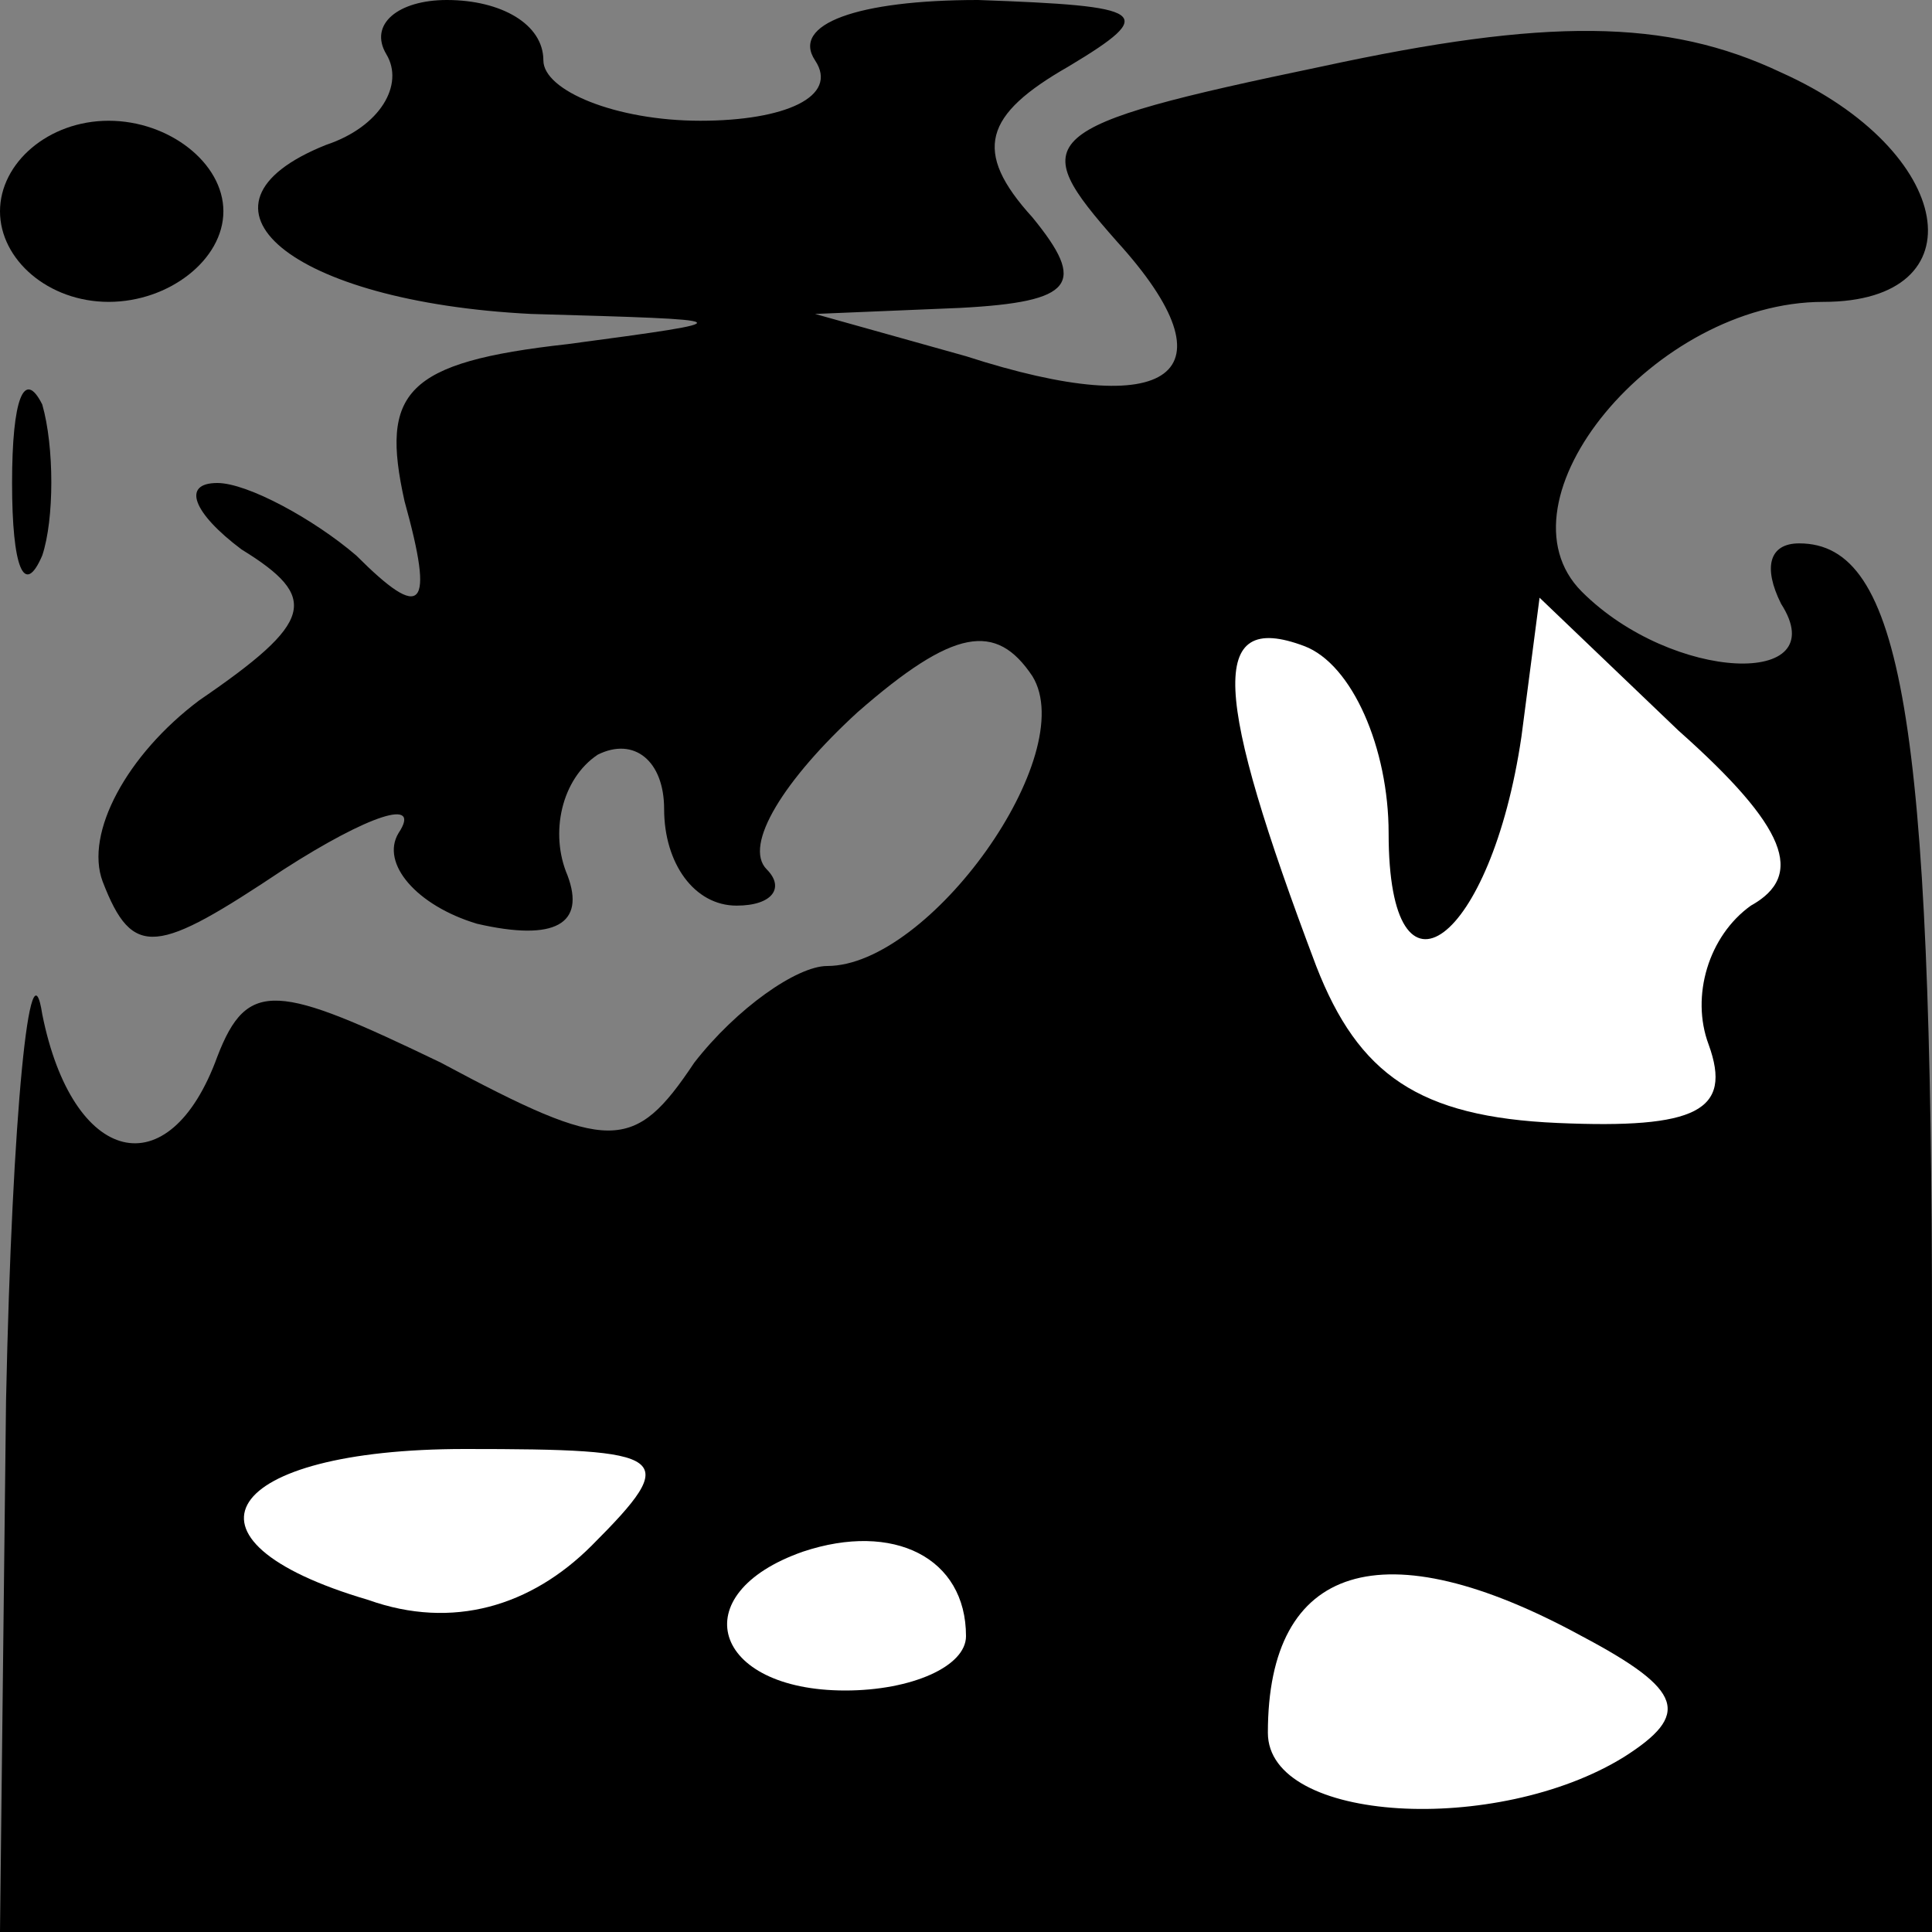 <?xml version="1.0" standalone="no"?>
<!DOCTYPE svg PUBLIC "-//W3C//DTD SVG 20010904//EN"
 "http://www.w3.org/TR/2001/REC-SVG-20010904/DTD/svg10.dtd">
<svg version="1.0" xmlns="http://www.w3.org/2000/svg"
 width="32pt" height="32pt" viewBox="0 0 32 32"
 preserveAspectRatio="xMidYMid meet">
<rect x="0" y="0" width="32" height="32" fill="#808080" stroke="none"/>
<g transform="translate(0,32) scale(0.1,-0.1)"
fill="#000000" stroke="none">
<path fill="#000000" stroke="none" d="M64 311 c3 -5 -1 -12 -10 -15 -25 -10
-6 -26 34 -28 35 -1 36 -1 6 -5 -27 -3 -31 -8 -27 -26 5 -18 3 -20 -8 -9 -7 6
-18 12 -23 12 -6 0 -4 -5 4 -11 13 -8 12 -12 -7 -25 -12 -9 -19 -22 -16 -30 5
-13 9 -12 30 2 14 9 23 12 19 6 -3 -5 3 -12 13 -15 13 -3 18 0 15 8 -3 7 -1
16 5 20 6 3 11 -1 11 -9 0 -9 5 -16 12 -16 6 0 8 3 5 6 -4 4 3 15 15 26 16 14
23 15 29 6 8 -13 -17 -48 -34 -48 -5 0 -15 -7 -22 -16 -10 -15 -14 -15 -42 0
-27 13 -32 14 -37 1 -8 -22 -24 -18 -29 7 -2 13 -5 -16 -6 -64 l-1 -88 160 0
160 0 0 99 c0 102 -5 131 -22 131 -5 0 -6 -4 -3 -10 9 -14 -18 -13 -33 2 -15
15 12 48 40 48 26 0 22 25 -7 38 -19 9 -39 9 -76 1 -48 -10 -49 -12 -34 -29
20 -22 9 -30 -25 -19 l-25 7 24 1 c19 1 21 4 12 15 -10 11 -8 17 6 25 15 9 13
10 -15 11 -20 0 -31 -4 -27 -10 4 -6 -5 -10 -19 -10 -14 0 -26 5 -26 10 0 6
-7 10 -16 10 -8 0 -13 -4 -10 -9z"/>
<path fill="#ffffff" stroke="none" d="M230 182 c0 -31 17 -18 22 16 l3 23 23
-22 c18 -16 21 -24 12 -29 -7 -5 -10 -15 -7 -23 4 -11 -2 -14 -25 -13 -23 1
-33 8 -40 26 -17 45 -18 59 -2 53 8 -3 14 -17 14 -31z"/>
<path fill="#ffffff" stroke="none" d="M98 64 c-10 -10 -23 -14 -37 -9 -34 10
-24 25 16 25 34 0 36 -1 21 -16z"/>
<path fill="#ffffff" stroke="none" d="M160 49 c0 -5 -9 -9 -20 -9 -22 0 -27
16 -7 23 15 5 27 -1 27 -14z"/>
<path fill="#ffffff" stroke="none" d="M262 49 c17 -9 18 -13 7 -20 -21 -13
-59 -11 -59 4 0 28 19 34 52 16z"/>
<path fill="#000000" stroke="none" d="M0 285 c0 -8 8 -15 18 -15 10 0 19 7
19 15 0 8 -9 15 -19 15 -10 0 -18 -7 -18 -15z"/>
<path fill="#000000" stroke="none" d="M2 240 c0 -14 2 -19 5 -12 2 6 2 18 0
25 -3 6 -5 1 -5 -13z"/>
</g>
</svg>
